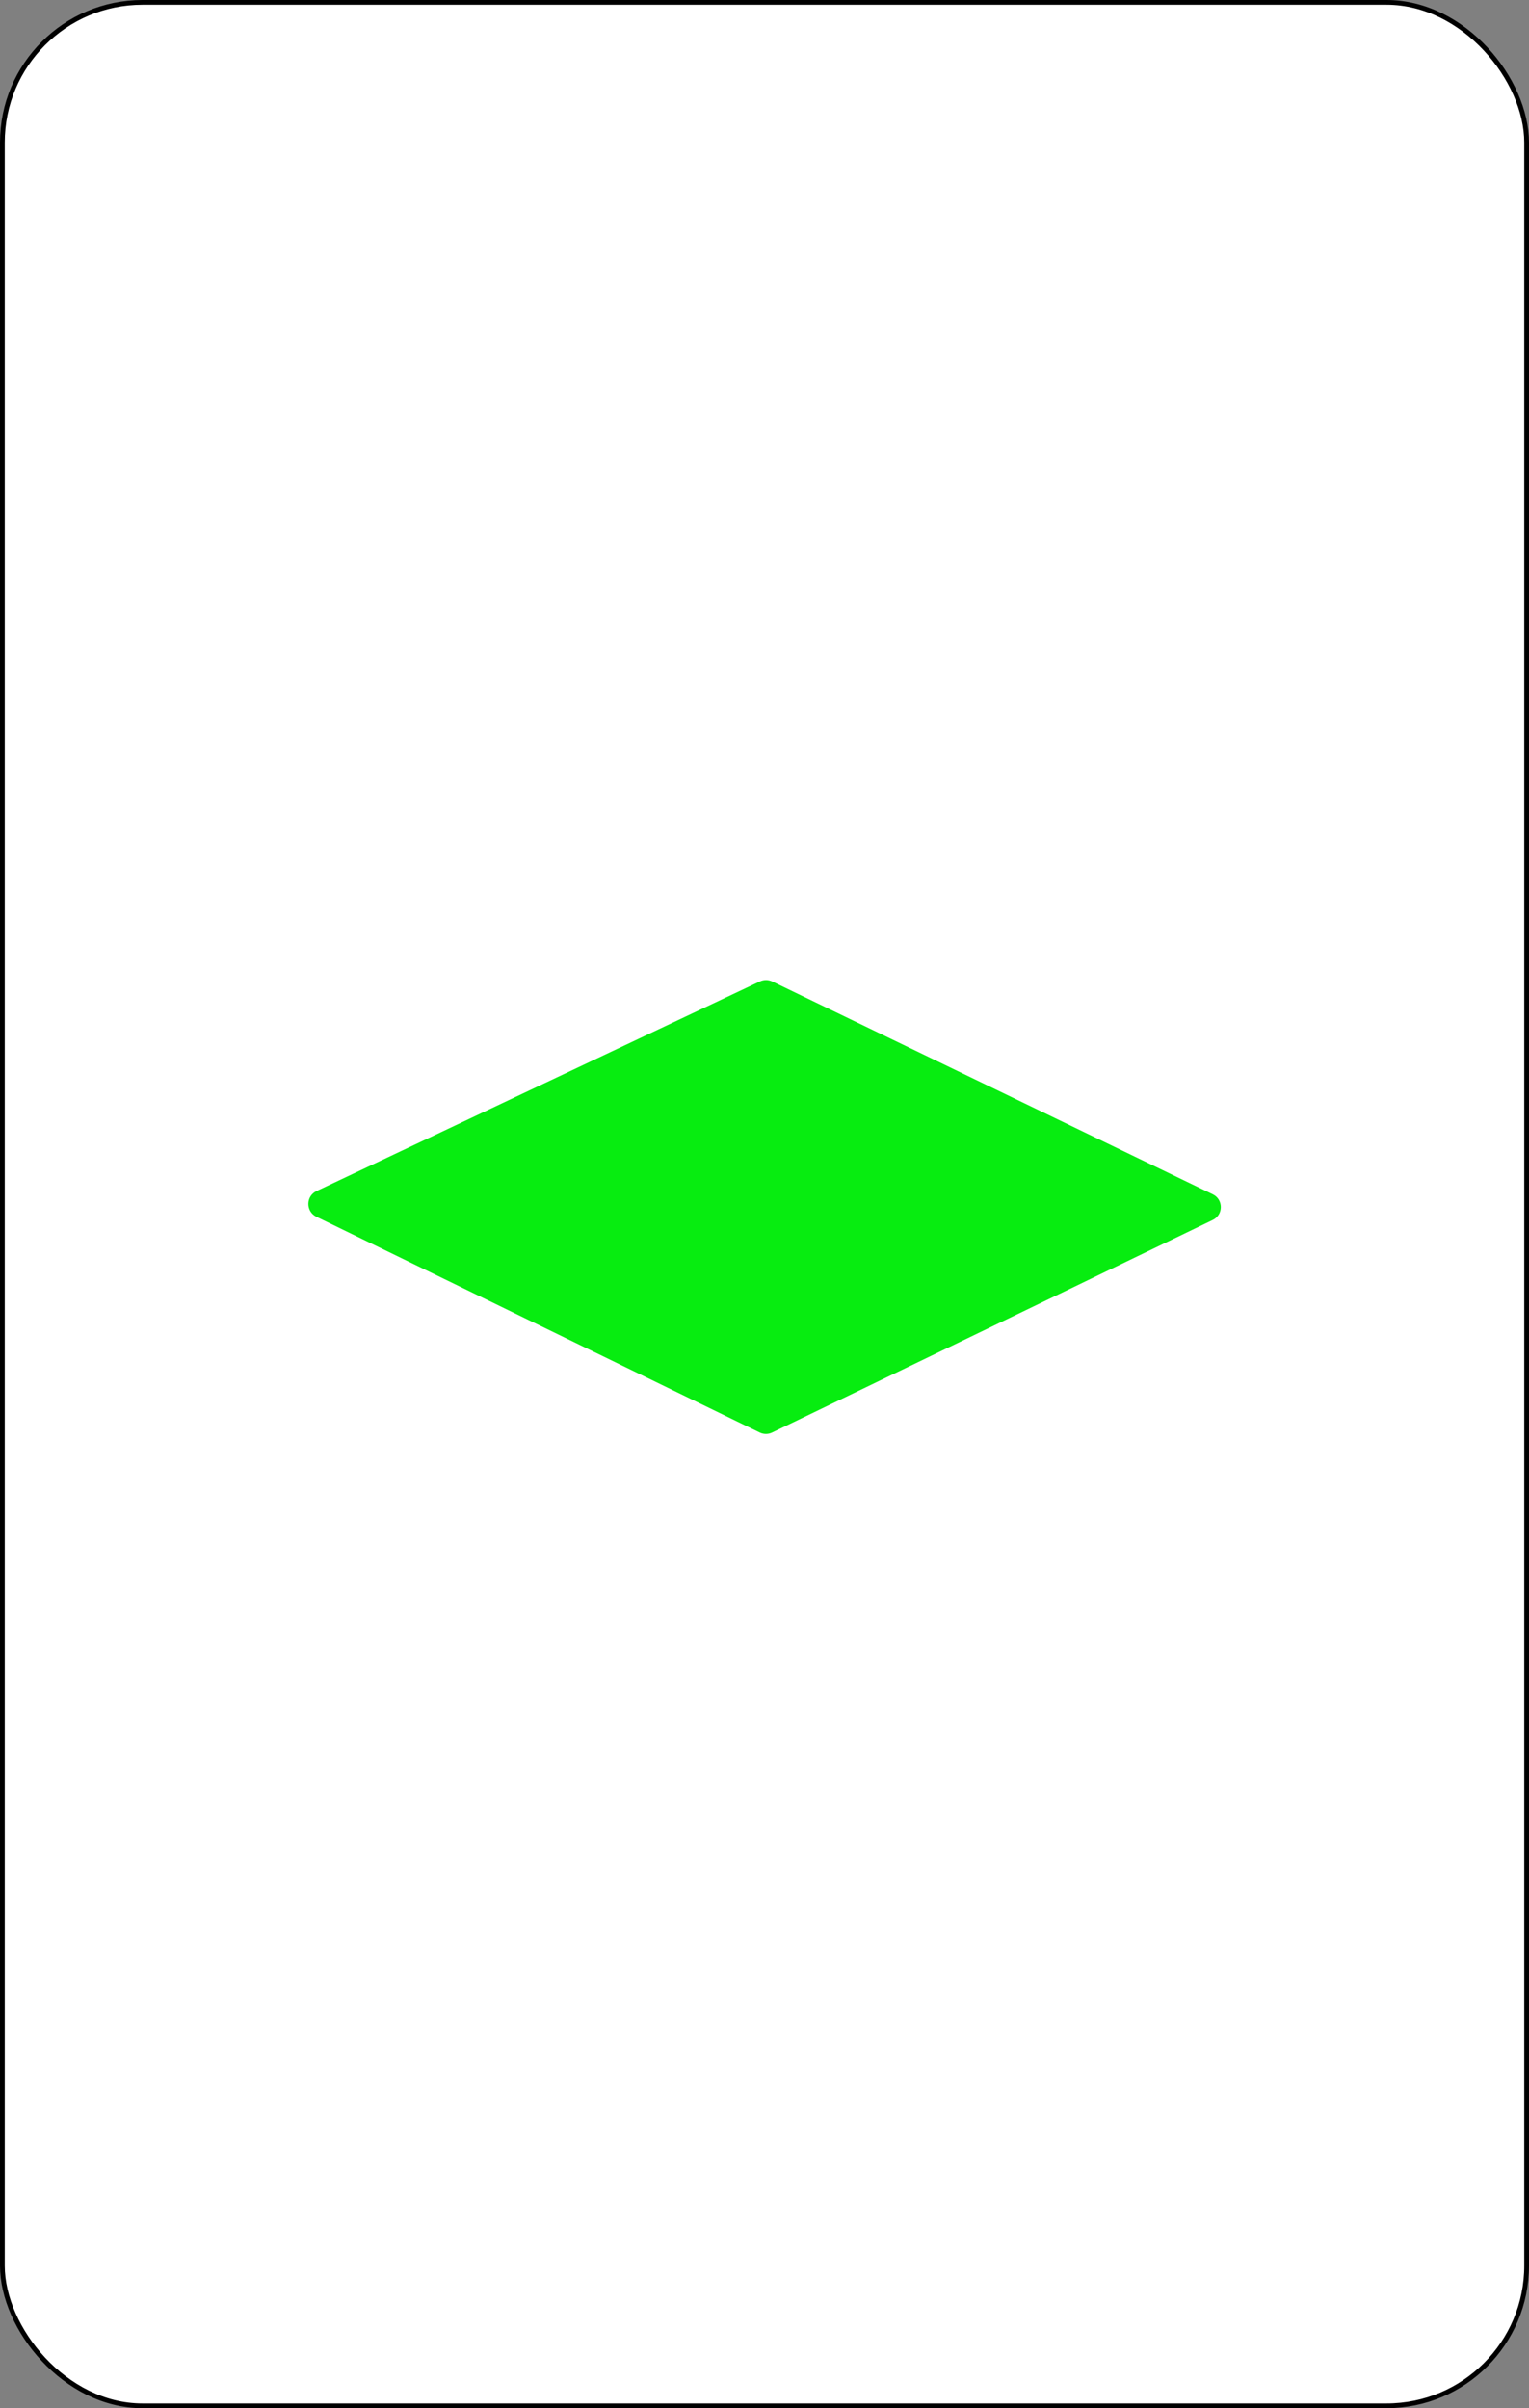 <svg width="322" height="507" viewBox="0 0 322 507" fill="none" xmlns="http://www.w3.org/2000/svg">
<rect x="0" y="0" width="322" height="507" fill="#808080" stroke="none"/>
<rect x="0.5" y="0.5" width="321" height="506" rx="29.5" fill="white" stroke="black"/>
<path d="M162.607 301.594L255.401 256.84C257.663 255.749 257.664 252.528 255.403 251.436L162.626 206.623C161.81 206.229 160.859 206.225 160.039 206.613L66.655 250.754C64.379 251.83 64.361 255.062 66.625 256.164L159.991 301.589C160.816 301.991 161.78 301.992 162.607 301.594Z" fill="#07ED10"/>
</svg>
